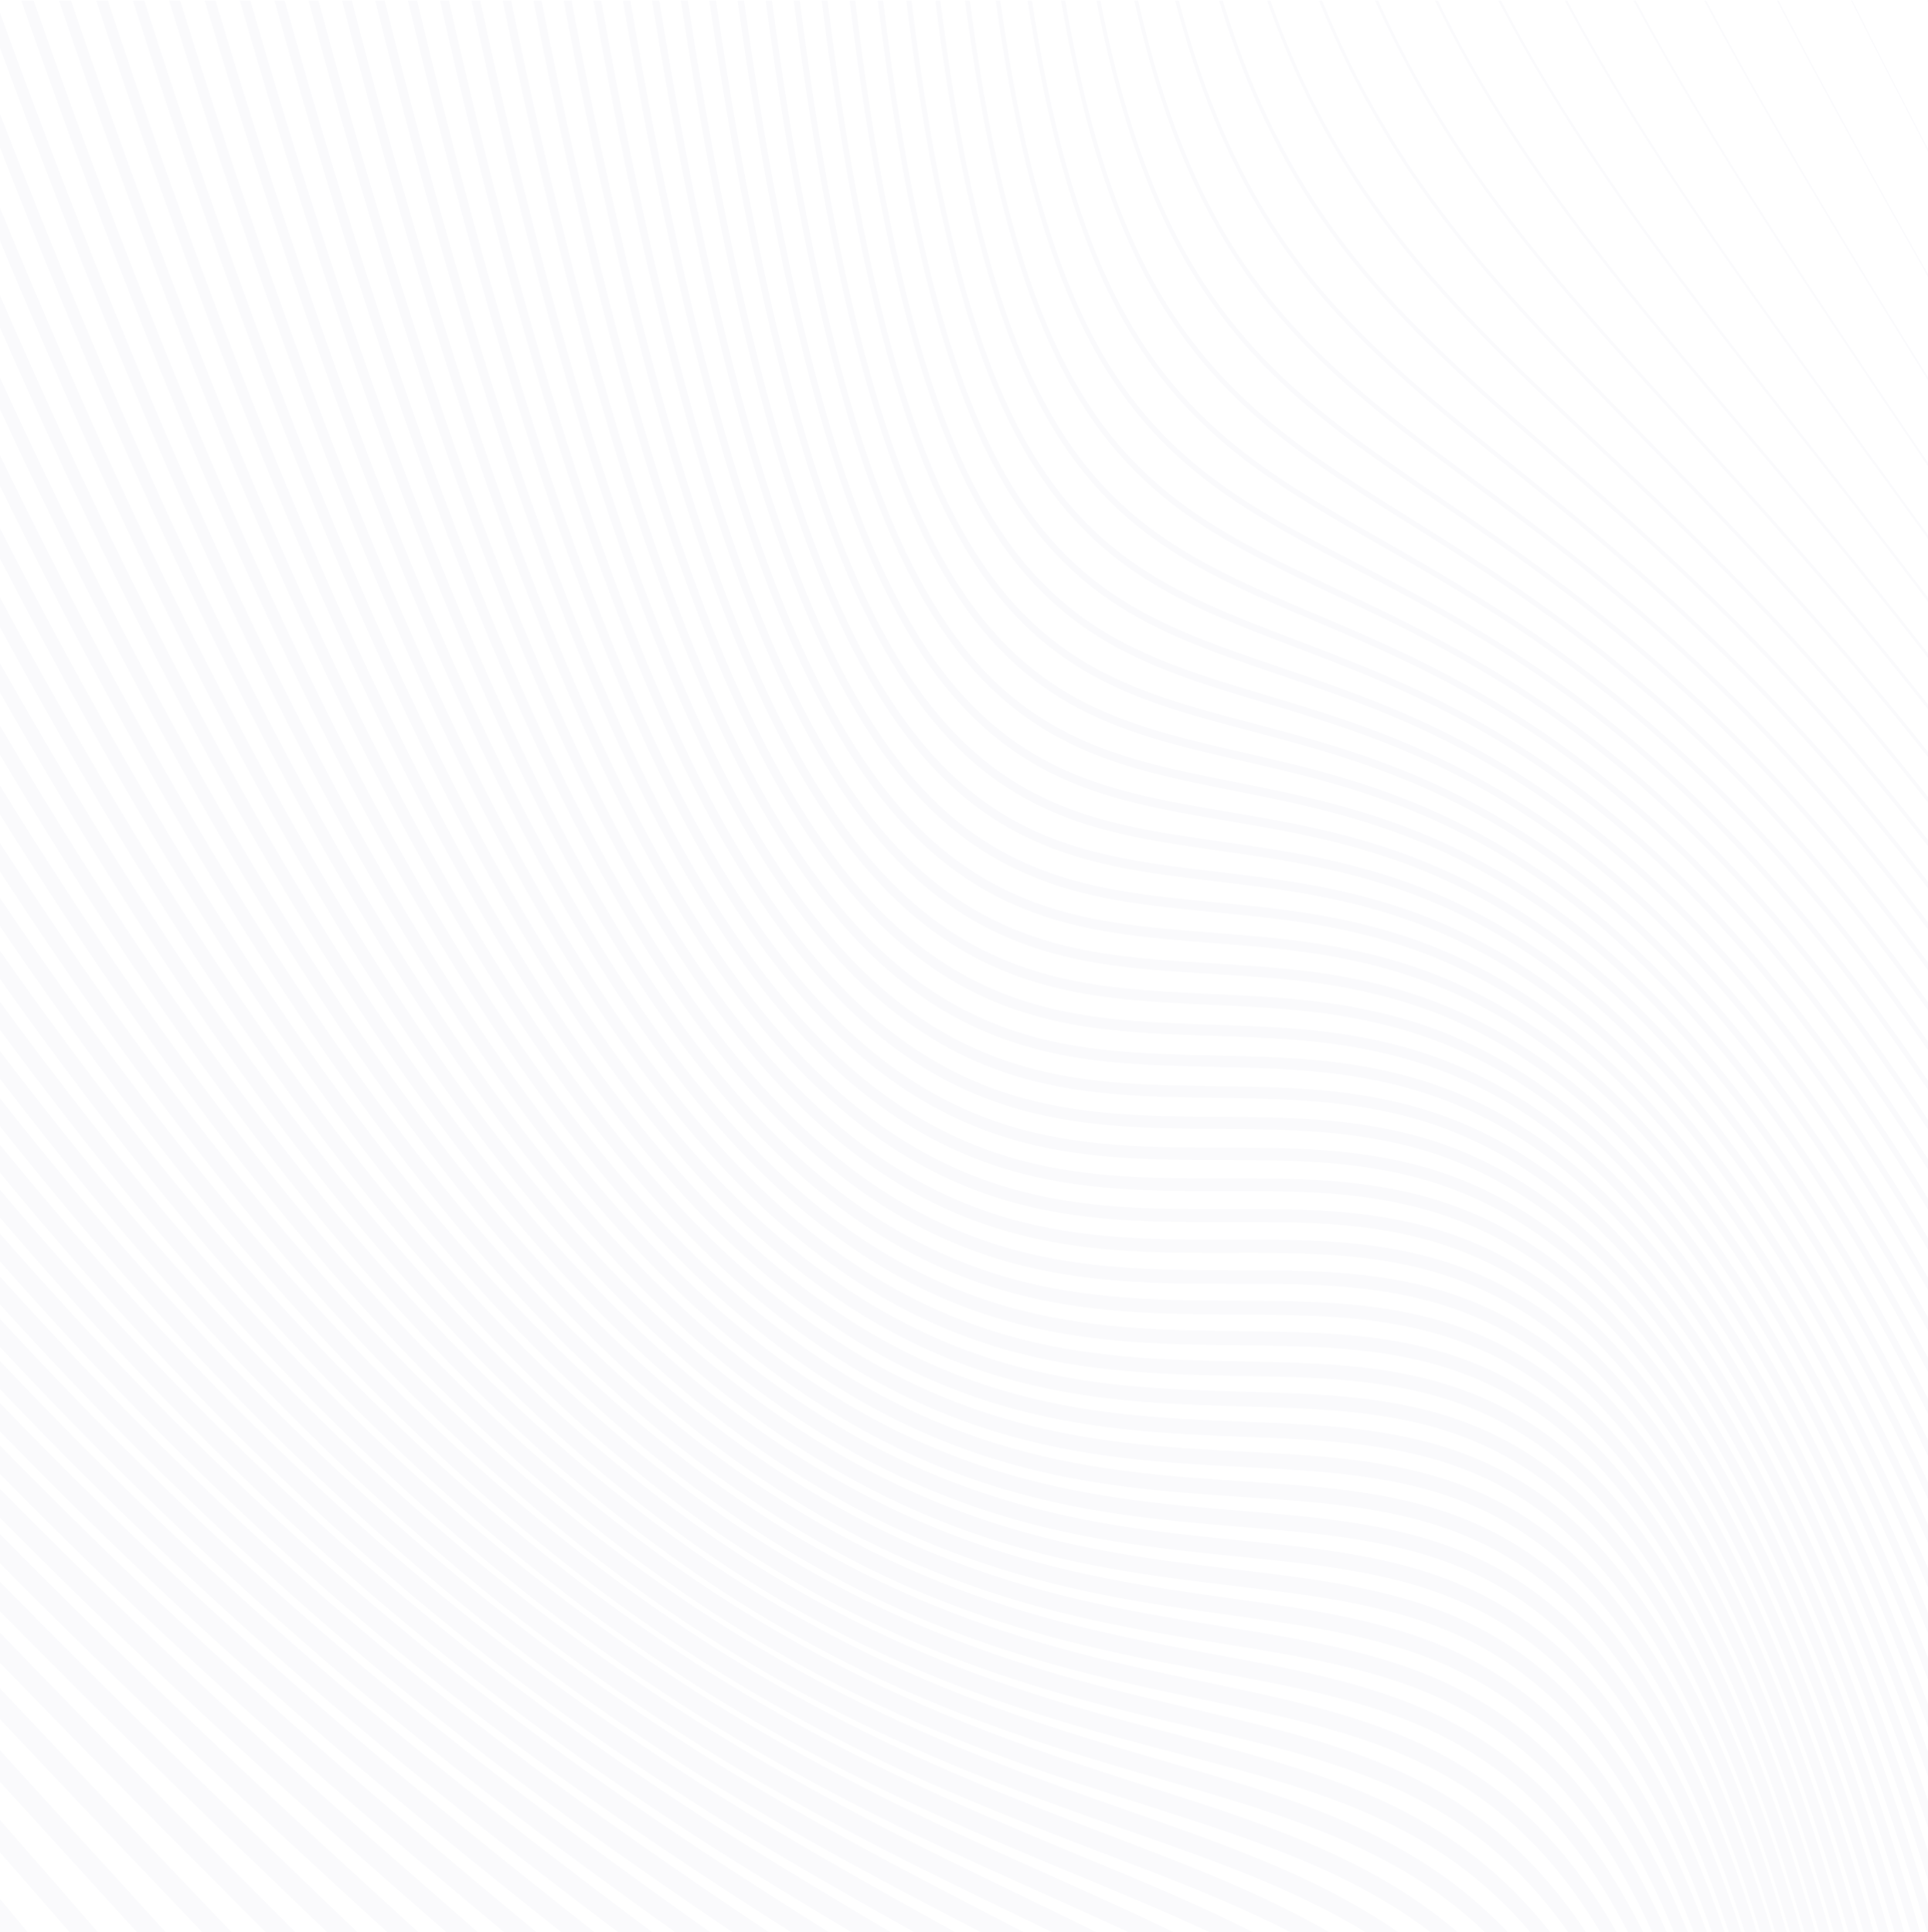 <svg width="1400" height="1403" viewBox="0 0 1400 1403" fill="none" xmlns="http://www.w3.org/2000/svg">
<g style="mix-blend-mode:multiply" opacity="0.02">
<path d="M1400 0.503H1399.36C1399.58 0.951 1399.79 1.399 1400 1.845V0.503Z" fill="#191970"/>
<path d="M1400.01 108.211C1381.53 72.305 1363.27 36.452 1345.22 0.503H1344.22C1362.6 37.1 1381.19 73.599 1400.01 110.153V108.211Z" fill="#191970"/>
<path d="M1400 198.983C1362.53 132.72 1326.24 67.004 1291.52 0.503H1290.32C1325.41 67.741 1362.1 134.171 1400 201.163V198.983Z" fill="#191970"/>
<path d="M1400 273.876C1341.5 179.855 1288 91.981 1238.97 0.503H1237.57C1287 92.801 1340.95 181.39 1400 276.268V273.876Z" fill="#191970"/>
<path d="M1400.01 338.539V335.936C1396.61 330.917 1393.24 325.921 1389.87 320.94C1314.12 208.833 1246.56 108.839 1187.78 0.503H1186.17C1245.12 109.312 1312.92 209.649 1388.96 322.189C1392.62 327.611 1396.31 333.063 1400.01 338.539Z" fill="#191970"/>
<path d="M1343.57 313.446C1361.66 338.271 1380.51 364.136 1400 391.241V388.416C1380.86 361.812 1362.34 336.403 1344.56 311.999C1266.11 204.358 1196.38 108.67 1138.06 0.503H1136.27C1153.49 32.527 1171.71 63.448 1190.86 93.901C1236.75 166.879 1287.98 237.175 1343.57 313.446Z" fill="#191970"/>
<path d="M1167.84 132.076C1207.77 190.167 1252.95 247.732 1300.79 308.678C1331.96 348.385 1365.07 390.567 1400 437.025V433.963C1365.46 388.051 1332.7 346.325 1301.85 307.019C1254.03 246.098 1208.86 188.555 1168.98 130.514C1138.11 85.606 1112.36 43.259 1090.02 0.503H1088.06C1102.32 27.876 1117.95 55.066 1135.42 82.849C1145.58 99.006 1156.36 115.363 1167.84 132.076Z" fill="#191970"/>
<path d="M1260.59 307.357C1303.6 358.259 1350.1 413.291 1400.01 477.79V474.468C1350.52 410.592 1304.39 356.001 1261.7 305.474C1172.51 199.929 1100.4 114.588 1044.12 0.503H1042.01C1056.69 30.4 1072.44 58.316 1089.3 85.128C1137.31 161.471 1194.24 228.839 1260.59 307.357Z" fill="#191970"/>
<path d="M1222.88 309.041C1276.25 367.706 1335.28 432.607 1400 515.102V511.506C1335.73 429.715 1277.09 365.244 1224.04 306.93C1130.45 204.071 1055.92 122.145 1000.72 0.503H998.487C1013.77 34.347 1030.51 65.126 1048.74 94.106C1096.64 170.288 1154.72 234.121 1222.88 309.041Z" fill="#191970"/>
<path d="M1012.24 107.402C1059.71 182.885 1118.39 242.757 1187.61 313.377C1250.54 377.571 1321.03 449.497 1400 549.835V545.959C1321.51 446.419 1251.41 374.9 1188.81 311.033C1093.46 213.756 1018.14 136.923 964.75 11.606C963.189 7.945 961.655 4.241 960.136 0.503H957.78C959.493 4.75 961.234 8.947 963.004 13.098C977.77 47.758 994.192 78.706 1012.24 107.402Z" fill="#191970"/>
<path d="M978.939 123.57C1025.86 198.182 1084.86 253.981 1154.72 320.058C1226.25 387.707 1307.26 464.327 1400 582.767V578.586C1307.75 461.06 1227.15 384.823 1155.94 317.47C1061.79 228.432 987.426 158.102 935.945 35.23C931.255 24.045 926.791 12.469 922.53 0.503H920.072C924.506 13.031 929.161 25.133 934.058 36.817C947.497 68.893 962.473 97.388 978.939 123.57Z" fill="#191970"/>
<path d="M1124.13 328.815C1198.21 393.668 1282.19 467.178 1379.36 588.184C1386.27 596.781 1393.15 605.515 1400 614.374V609.884C1393.66 601.709 1387.29 593.64 1380.91 585.688C1283.59 464.496 1199.53 390.911 1125.36 325.985C1017.49 231.562 937.489 161.515 887.877 0.503H885.223C902.544 57.156 923.592 102.632 948.255 141.853C994.435 215.284 1053.3 266.812 1124.13 328.815Z" fill="#191970"/>
<path d="M919.909 161.316C965.862 234.393 1025.14 282.321 1095.76 339.422C1179.98 407.509 1281.86 489.878 1400.01 645.095V640.26C1282.42 486.27 1180.93 404.198 1097 336.345C1049.91 298.269 1009.24 265.39 973.576 226.558C934.532 184.05 905.899 138.711 883.464 83.871C873.147 58.645 864.001 30.956 855.956 0.503H853.291C861.463 31.628 870.774 59.911 881.3 85.645C892.871 113.925 905.756 138.809 919.909 161.316Z" fill="#191970"/>
<path d="M893.529 181.938C939.185 254.539 998.6 298.803 1069.56 351.671C1160.15 419.154 1270.69 501.499 1400 674.935V669.751C1271.26 497.703 1161.1 415.622 1070.8 348.345C1024.1 313.557 983.776 283.511 948.496 246.927C909.902 206.911 881.649 162.995 859.583 108.727C846.729 77.119 835.753 41.237 826.502 0.503H823.714C833.078 41.968 844.215 78.468 857.282 110.603C868.171 137.381 880.268 160.849 893.529 181.938Z" fill="#191970"/>
<path d="M869.011 203.507C884.597 228.29 902.593 250.573 923.674 271.38C958.854 306.105 998.982 333.572 1045.44 365.376C1120.64 416.849 1214.23 480.911 1320 603.379C1346.95 634.575 1373.59 668.241 1400 704.49V698.971C1374.17 663.66 1348.12 630.797 1321.78 600.296C1215.75 477.538 1122 413.358 1046.67 361.794C1000.31 330.063 960.276 302.658 925.28 268.117C887.011 230.343 859.007 187.686 837.149 133.855C821.892 96.28 809.307 52.173 799.147 0.503H796.228C806.489 52.962 819.236 97.716 834.715 135.838C844.739 160.525 856.04 182.879 869.011 203.507Z" fill="#191970"/>
<path d="M846.021 225.402C861.952 250.738 880.433 273.069 902.202 293.503C937.229 326.378 977.135 351.399 1023.34 380.372C1099.84 428.334 1195.05 488.024 1303 610.487C1335.72 647.606 1368.02 688.602 1400.01 733.663V727.75C1368.62 683.737 1336.94 643.614 1304.85 607.209C1196.6 484.41 1101.2 424.598 1024.54 376.531C978.456 347.641 938.656 322.688 903.838 290.008C865.766 254.272 837.882 212.707 816.08 159.205C798.499 116.05 784.445 63.687 773.548 0.503H770.498C781.488 64.533 795.698 117.574 813.516 161.297C823.081 184.779 833.801 205.973 846.021 225.402Z" fill="#191970"/>
<path d="M824.434 247.528C870.307 320.474 930.605 354.977 1003.17 396.504C1080.86 440.958 1177.54 496.285 1287.34 618.554C1325.72 661.29 1362.99 708.927 1400 762.625V756.311C1363.62 703.788 1326.98 657.08 1289.27 615.087C1179.11 492.425 1082.21 436.972 1004.34 392.41C958.456 366.156 918.831 343.481 884.083 312.493C846.08 278.603 818.186 238.004 796.296 184.725C776.419 136.344 760.961 75.708 749.385 0.503H746.196C757.859 76.606 773.48 137.963 793.605 186.944C803.011 209.842 813.298 229.814 824.434 247.528Z" fill="#191970"/>
<path d="M804.249 270.065C850.615 343.797 911.456 375.449 984.859 413.639C1024.43 434.228 1069.28 457.559 1117.35 490.571C1172.51 528.448 1223.42 573.256 1273 627.555C1316.33 674.998 1358.27 729.114 1400.01 791.51V784.785C1358.93 723.705 1317.64 670.581 1275.01 623.889C1163.25 501.514 1064.96 450.38 985.987 409.291C940.231 385.487 900.715 364.928 865.936 335.49C827.878 303.271 799.851 263.521 777.73 210.387C755.539 157.073 738.662 88.162 726.368 0.503H723.039C735.416 89.114 752.459 158.792 774.915 212.736C783.933 234.402 793.714 253.316 804.249 270.065Z" fill="#191970"/>
<path d="M785.273 292.731C832.367 367.618 893.899 396.6 968.329 431.651C1008.41 450.53 1053.84 471.926 1102.49 503.392C1158.3 539.497 1209.8 583.348 1259.94 637.448C1307.79 689.074 1353.95 749.329 1400 820.366V813.214C1354.65 743.648 1309.15 684.446 1262.02 633.594C1211.67 579.27 1159.95 535.24 1103.91 498.985C1055.1 467.406 1009.57 445.968 969.409 427.049C879.923 384.906 809.242 351.617 760.314 236.145C735.744 178.162 717.378 100.981 704.25 0.503H700.767C713.98 101.995 732.523 179.982 757.378 238.64C766.026 259.048 775.324 276.91 785.273 292.731Z" fill="#191970"/>
<path d="M740.932 264.621C749.211 283.735 758.036 300.527 767.405 315.425C815.471 391.862 877.837 418.325 953.503 450.43C994.07 467.643 1040.05 487.154 1089.19 517.1C1145.56 551.454 1197.54 594.335 1248.12 648.207C1300.07 703.539 1350.04 769.67 1400 849.276V841.662C1350.77 763.694 1301.48 698.709 1250.27 644.158C1199.46 590.043 1147.24 546.959 1090.61 512.451C1041.27 482.381 995.188 462.827 954.53 445.579C864.843 407.523 794.002 377.473 743.983 261.971C717.297 200.356 697.191 115.392 682.841 0.503H679.188C679.703 4.651 680.223 8.76 680.752 12.828C694.885 121.389 714.572 203.75 740.932 264.621Z" fill="#191970"/>
<path d="M750.537 338.068C799.831 416.456 863.189 440.55 940.301 469.87C981.328 485.473 1027.83 503.154 1077.4 531.623C1134.23 564.254 1186.59 606.18 1237.48 659.789C1293.15 718.432 1346.52 790.165 1400 878.281V870.179C1347.29 783.889 1294.61 713.393 1239.7 655.552C1188.55 601.665 1135.92 559.528 1078.8 526.728C1029.02 498.135 982.398 480.406 941.268 464.769C851.204 430.52 780.066 403.475 728.682 287.838C699.406 221.955 677.495 128.856 661.884 0.503H658.116C673.83 130.08 695.941 224.077 725.525 290.653C733.414 308.406 741.751 324.096 750.537 338.068Z" fill="#191970"/>
<path d="M734.403 360.268C754.42 392.099 777.836 416.693 806.203 435.996C842.503 460.697 882.421 474.221 928.642 489.883C1046.72 529.89 1195.22 580.177 1371.61 860.669C1381 875.591 1390.46 891.175 1400 907.44V898.812C1211.71 580.144 1053.82 526.64 929.546 484.533C838.934 453.828 767.363 429.578 714.356 313.707C682.326 243.699 658.42 142.5 641.288 0.503H637.365C654.611 143.805 678.732 245.956 711.095 316.702C718.356 332.573 726.083 347.04 734.403 360.268Z" fill="#191970"/>
<path d="M697.593 342.743C704.385 357.123 711.551 370.322 719.178 382.449C740.312 416.053 764.978 441.414 794.981 460.702C831.83 484.396 873.904 497.017 918.449 510.385C960.342 522.948 1007.82 537.19 1058.05 562.838C1115.53 592.194 1168.36 632.26 1219.55 685.315C1281.56 749.586 1340.62 831.895 1400 936.796V927.659C1341.45 824.993 1283.14 744.13 1221.94 680.698C1170.43 627.312 1117.27 587.005 1059.41 557.459C1008.93 531.677 961.307 517.388 919.288 504.787C874.963 491.49 833.098 478.93 796.649 455.497C756.534 429.697 726.124 392.863 700.95 339.563C672.124 278.525 649.601 193.939 632.087 80.973C628.165 55.664 624.482 28.863 621.026 0.503H616.929C620.428 29.309 624.163 56.518 628.144 82.2C645.765 195.876 668.482 281.1 697.593 342.743Z" fill="#191970"/>
<path d="M684.969 368.744C691.229 381.55 697.772 393.396 704.664 404.359C727.059 439.966 753.121 466.216 784.938 485.532C822.419 508.296 864.789 519.467 909.645 531.296C951.941 542.449 999.882 555.089 1050.34 579.418C1108.04 607.237 1160.97 646.416 1212.16 699.195C1275.01 764.002 1334.75 848.299 1394.8 956.904C1396.53 960.045 1398.27 963.217 1400 966.402V956.578C1383.15 925.964 1366.22 897.127 1349.2 870.064C1305.06 799.87 1260.28 741.467 1214.62 694.393C1163.09 641.259 1109.8 601.811 1051.69 573.794C1000.95 549.332 952.849 536.646 910.413 525.457C865.792 513.689 823.644 502.576 786.588 480.076C745.735 455.268 714.539 418.819 688.416 365.365C658.425 303.998 634.633 218.455 615.682 103.847C610.381 71.796 605.441 37.395 600.846 0.503H596.591C601.234 37.899 606.231 72.747 611.6 105.202C630.672 220.547 654.673 306.756 684.969 368.744Z" fill="#191970"/>
<path d="M673.177 394.687C678.819 405.824 684.67 416.219 690.77 425.917C714.583 463.783 742.188 491.052 776.009 510.442C814.202 532.336 856.919 542.156 902.146 552.555C990.735 572.925 1091.15 596.015 1205.73 713.776C1272.17 782.063 1336.63 875.641 1400.01 996.176V985.914C1379.22 946.731 1358.32 910.419 1337.26 876.937C1294.97 809.691 1252.05 753.779 1208.28 708.797C1156.81 655.901 1103.47 617.273 1045.18 590.713C994.235 567.493 947.773 556.813 902.841 546.484C751.769 511.748 643.132 486.764 580.707 0.503H576.302C582.217 46.619 588.61 89.073 595.506 128.123C616.165 245.116 641.572 332.31 673.177 394.687Z" fill="#191970"/>
<path d="M662.164 420.539C667.078 429.878 672.087 438.584 677.197 446.71C737.539 542.662 811.395 557.333 895.867 574.11C985.027 591.819 1086.08 611.895 1200.2 729.04C1241.74 771.69 1282.45 824.677 1322.59 888.506C1348.62 929.907 1374.41 975.854 1400 1026.47V1015.6C1335.83 889.904 1270.42 793.256 1202.84 723.879C1087.82 605.801 986.171 585.612 896.494 567.8C851.103 558.785 808.231 550.269 769.729 529.427C727.119 506.363 694.084 470.556 665.771 416.728C633.088 354.603 606.4 267.127 584.184 149.311C575.694 104.299 567.841 54.828 560.57 0.503H555.994C563.326 55.454 571.257 105.47 579.836 150.956C602.205 269.569 629.135 357.75 662.164 420.539Z" fill="#191970"/>
<path d="M651.886 446.268C655.979 453.753 660.125 460.823 664.327 467.507C727.655 568.213 803.629 581.11 890.737 595.903C980.412 611.126 1082.05 628.386 1195.51 744.95C1265.79 817.138 1333.59 920.523 1400 1057.21V1045.65C1334.5 912.191 1267.58 810.842 1198.25 739.613C1083.8 622.045 981.527 604.68 891.291 589.36C845.441 581.572 802.133 574.22 762.799 554.114C719.181 531.821 685.108 496.266 655.566 442.234C621.373 379.687 593.072 291.255 569.043 171.874C558.725 120.615 549.185 63.683 540.348 0.503H535.605C544.519 64.379 554.148 121.909 564.566 173.68C588.761 293.886 617.324 383.047 651.886 446.268Z" fill="#191970"/>
<path d="M642.295 471.858C645.436 477.382 648.602 482.674 651.794 487.75C718.467 593.776 796.717 604.995 886.668 617.889C976.807 630.813 1078.97 645.46 1191.61 761.48C1263.43 835.454 1332.5 943.66 1400 1088.42V1076.14C1333.44 934.937 1265.28 828.948 1194.43 755.969C1080.75 638.872 977.897 624.127 887.151 611.118C793.965 597.756 713.481 586.206 646.039 467.585C610.234 404.605 580.217 315.218 554.271 194.303C541.961 136.943 530.572 72.601 519.995 0.503H515.085C525.753 73.37 537.245 138.364 549.67 196.283C575.8 318.043 606.098 408.189 642.295 471.858Z" fill="#191970"/>
<path d="M633.346 497.272C635.394 500.732 637.456 504.117 639.538 507.427C670.866 557.246 706.22 589.999 750.092 610.034C791.813 629.088 836.39 634.406 883.581 640.036C974.137 650.838 1076.77 663.08 1188.42 778.604C1261.56 854.294 1331.68 967.296 1400 1120.18V1107.12C1332.65 958.17 1263.48 847.58 1191.34 772.932C1078.57 656.246 975.203 643.915 883.999 633.035C789.381 621.743 707.667 612.001 637.15 492.755C599.639 429.331 567.814 338.991 539.849 216.581C525.382 153.252 511.973 81.562 499.473 0.503H494.396C506.999 82.409 520.522 154.811 535.13 218.747C563.291 342.03 595.419 433.137 633.346 497.272Z" fill="#191970"/>
<path d="M624.992 522.486C625.777 523.763 626.564 525.024 627.354 526.282C661.092 579.936 698.803 614.467 745.735 634.754C788.482 653.237 833.614 657.643 881.397 662.303C927.979 666.848 976.148 671.548 1026.92 689.555C1084.52 709.977 1136.51 744.895 1185.88 796.312C1260.16 873.669 1331.09 991.482 1400 1152.56V1138.68C1332.09 981.924 1262.15 866.738 1188.91 790.471C1138.99 738.493 1086.41 703.18 1028.16 682.523C976.951 664.362 928.552 659.644 881.749 655.076C834.266 650.444 789.417 646.066 747.23 627.827C700.152 607.477 662.542 572.508 628.85 517.728C568.439 419.524 519.615 252.268 478.763 0.503H473.5C488.228 91.48 503.958 171.224 520.912 241.048C551.205 365.818 585.249 457.876 624.992 522.486Z" fill="#191970"/>
<path d="M617.186 547.478C653.072 603.574 692.766 639.124 742.1 659.353C785.915 677.315 831.631 680.888 880.033 684.664C926.929 688.33 975.423 692.116 1026.1 709.361C1083.48 728.885 1135.11 763.3 1183.93 814.559C1243.37 876.972 1299 963.98 1354.01 1080.57C1369.38 1113.16 1384.72 1148.21 1400.01 1185.66V1170.83C1386.17 1137.39 1372.29 1105.9 1358.39 1076.43C1303.04 959.113 1247 871.495 1187.07 808.57C1137.67 756.692 1085.41 721.87 1027.33 702.101C976.189 684.704 927.455 680.897 880.322 677.217C832.23 673.459 786.805 669.912 743.563 652.181C695.21 632.355 656.292 597.494 621.089 542.468C620.474 541.501 619.858 540.535 619.243 539.553C555.099 437.549 502.628 263.303 457.784 0.503H452.375C497.523 265.579 550.466 441.404 615.317 544.532C615.936 545.515 616.563 546.507 617.186 547.478Z" fill="#191970"/>
<path d="M603.287 562.022C605.467 565.492 607.667 568.896 609.876 572.216C647.362 628.588 688.425 664.047 739.112 683.795C784.036 701.297 830.36 704.118 879.404 707.104C926.6 709.972 975.4 712.943 1025.94 729.51C1083.07 748.241 1134.28 782.204 1182.51 833.347C1241.12 895.506 1295.81 982.798 1349.71 1100.21C1366.53 1136.83 1383.34 1176.71 1400 1219.43V1203.64C1384.83 1165.3 1369.55 1129.33 1354.26 1096.02C1300 977.841 1244.89 889.909 1185.76 827.196C1136.92 775.407 1085.04 741.002 1027.16 722.026C976.134 705.302 927.079 702.316 879.636 699.428C830.909 696.461 784.882 693.666 740.549 676.387C690.865 657.025 650.598 622.255 613.823 566.955C570.704 502.102 532.95 409.004 498.407 282.332C476.458 201.842 455.965 108.538 436.565 0.503H430.97C450.526 109.65 471.195 203.857 493.35 285.1C526.387 406.252 562.409 497.017 603.287 562.022Z" fill="#191970"/>
<path d="M591.239 578.793C595.125 584.974 599.054 590.942 603.02 596.679C688.788 720.862 781.395 725.098 879.437 729.584C926.913 731.761 976.005 734.007 1026.38 749.985C1083.22 768.018 1133.97 801.594 1181.55 852.641C1239.28 914.58 1292.97 1002.13 1345.69 1120.28C1363.88 1161.05 1382.05 1205.86 1400.01 1254.17V1237.32C1383.59 1193.83 1367.01 1153.27 1350.4 1116.06C1297.32 997.094 1243.19 908.872 1184.91 846.342C1136.69 794.601 1085.23 760.561 1027.6 742.279C976.712 726.137 927.352 723.876 879.616 721.695C830.23 719.433 783.586 717.296 738.125 700.424C687.062 681.466 645.4 646.75 607.004 591.159C561.867 525.815 522.003 431.825 485.117 303.824C460.343 217.852 437.147 117.502 415.064 0.503H409.294C431.554 118.71 454.949 220.033 479.956 306.808C513.892 424.572 550.397 513.85 591.239 578.793Z" fill="#191970"/>
<path d="M579.066 594.758C584.818 603.902 590.651 612.602 596.56 620.847C686.088 745.745 780.3 748.835 880.042 752.106C976.501 755.272 1076.25 758.542 1180.99 872.423C1237.78 934.18 1290.42 1021.96 1341.9 1140.79C1361.4 1185.79 1380.85 1235.74 1400 1289.94V1271.92C1382.44 1223.04 1364.63 1177.74 1346.79 1136.55C1294.93 1016.85 1241.84 928.353 1184.48 865.985C1136.91 814.27 1085.9 780.529 1028.55 762.838C977.836 747.196 928.188 745.57 880.175 743.993C781.6 740.76 688.49 737.706 600.583 615.064C553.382 549.21 511.336 454.352 472.043 325.063C444.285 233.728 418.219 126.429 393.266 0.503H387.315C412.471 127.733 438.762 236.082 466.78 328.272C501.47 442.419 538.351 530.012 579.066 594.758Z" fill="#191970"/>
<path d="M566.694 609.855C574.485 622.243 582.4 633.846 590.45 644.677C612.913 674.903 636.056 698.787 661.199 717.69C683.677 734.59 707.287 747.12 733.384 755.993C781.821 772.471 830.065 773.529 881.143 774.645C977.779 776.767 1077.7 778.957 1180.77 892.681C1236.59 954.271 1288.13 1042.27 1338.32 1161.71C1359.07 1211.09 1379.74 1266.45 1400 1326.86V1307.59C1381.37 1253.01 1362.41 1202.73 1343.38 1157.45C1292.8 1037.1 1240.79 948.344 1184.39 886.102C1079.77 770.669 978.839 768.456 881.234 766.315C780.94 764.115 686.209 762.037 594.504 638.639C545.181 572.27 500.91 476.557 459.157 346.039C428.261 249.457 399.161 135.299 371.155 0.503H365.021C393.262 136.707 422.611 251.986 453.797 349.477C489.079 459.77 526.208 545.478 566.694 609.855Z" fill="#191970"/>
<path d="M554.056 624.07C564.059 639.978 574.246 654.664 584.636 668.165C608.029 698.559 632.039 722.534 658.038 741.472C681.252 758.377 705.549 770.858 732.319 779.622C781.974 795.876 833.159 796.545 882.657 797.196C930.893 797.827 980.772 798.476 1030.48 813.195C1086.25 829.705 1135.43 862.481 1180.84 913.391C1235.65 974.847 1286.04 1063.04 1334.91 1183.03C1356.87 1236.96 1378.71 1298.06 1400 1365.14V1344.46C1380.37 1283.83 1360.31 1228.29 1340.14 1178.76C1290.88 1057.82 1240 968.826 1184.58 906.687C1081.63 791.247 980.509 789.922 882.712 788.642C831.276 787.97 782.691 787.335 733.679 771.291C707.401 762.688 683.563 750.445 660.798 733.865C635.285 715.288 611.706 691.733 588.718 661.858C537.231 594.96 490.691 498.423 446.43 366.72C412.248 265.005 379.961 144.101 348.713 0.503H342.398C373.903 145.611 406.472 267.719 440.977 370.396C476.679 476.63 513.912 560.23 554.056 624.07Z" fill="#191970"/>
<path d="M541.078 637.346C553.48 657.072 566.136 675.023 579.066 691.266C603.401 721.842 628.292 745.93 655.158 764.921C679.116 781.86 704.11 794.312 731.564 803.003C782.451 819.103 834.331 819.426 884.503 819.739C932.969 820.04 983.082 820.353 1032.53 834.814C1087.9 851.004 1136.51 883.622 1181.13 934.537C1234.9 995.888 1284.13 1084.27 1331.63 1204.73C1354.84 1263.59 1377.37 1329.35 1399.44 1402.82H1400V1382.47C1379.48 1315.49 1358.56 1255.03 1337.04 1200.45C1289.14 1078.99 1239.41 989.775 1185.01 927.706C1139.6 875.898 1090.14 842.701 1033.79 826.226C983.731 811.588 933.3 811.273 884.529 810.968C834.688 810.656 783.147 810.335 732.913 794.443C705.956 785.912 681.426 773.688 657.921 757.075C631.547 738.436 607.097 714.763 583.172 684.708C529.488 617.273 480.638 519.918 433.833 387.091C396.222 280.362 360.599 152.815 325.942 0.503H319.438C354.386 154.437 390.324 283.254 428.293 391.009C464.226 492.975 501.402 574.256 541.078 637.346Z" fill="#191970"/>
<path d="M415.711 411.286C451.671 508.785 488.625 587.527 527.697 649.658C542.69 673.499 558.001 694.905 573.679 713.973C598.971 744.73 624.75 768.95 652.493 788.019C677.205 805.001 702.899 817.462 731.042 826.114C783.172 842.133 835.752 842.2 886.601 842.27C935.283 842.334 985.625 842.401 1034.8 856.683C1061.19 864.348 1085.22 875.389 1108.27 890.442C1134.12 907.327 1158.1 928.806 1181.59 956.103C1234.3 1017.37 1282.34 1105.92 1328.46 1226.8C1348.63 1279.67 1368.23 1338.15 1387.43 1402.82H1394.31C1374.7 1336.49 1354.67 1276.59 1334.04 1222.53C1287.53 1100.6 1238.98 1011.18 1185.61 949.154C1140.97 897.263 1092.05 864.135 1036.08 847.881C986.272 833.416 935.605 833.347 886.605 833.284C836.091 833.216 783.856 833.148 732.387 817.33C704.743 808.837 679.514 796.602 655.262 779.932C628.019 761.206 602.685 737.4 577.814 707.156C521.903 639.157 470.716 541.016 421.334 407.125C394.514 334.408 367.938 249.87 342.341 155.864C329.121 107.307 315.936 55.392 302.876 0.503H296.181C309.491 56.577 322.938 109.575 336.421 159.097C362.104 253.422 388.781 338.267 415.711 411.286Z" fill="#191970"/>
<path d="M403.198 431.214C438.976 524.063 475.524 600.028 513.842 660.958C531.621 689.237 549.79 714.282 568.428 736.254C677.739 865.136 785.071 864.955 888.868 864.785C940.014 864.698 988.322 864.616 1037.22 878.801C1063.43 886.404 1087.24 897.405 1110 912.439C1135.5 929.285 1159.11 950.757 1182.16 978.072C1233.8 1039.29 1280.64 1127.98 1325.36 1249.22C1342.57 1295.88 1359.33 1346.95 1375.74 1402.82H1382.77C1365.95 1345.31 1348.77 1292.83 1331.12 1244.96C1286 1122.62 1238.64 1033.02 1186.33 971.016C1162.84 943.172 1138.77 921.285 1112.74 904.094C1089.52 888.753 1065.24 877.529 1038.52 869.783C988.976 855.412 938.081 855.499 888.86 855.582C693.383 855.907 491.633 856.232 279.383 0.503H272.515C288.021 63.139 303.686 122.118 319.373 176.894C346.608 271.983 374.811 357.545 403.198 431.214Z" fill="#191970"/>
<path d="M390.722 450.768C426.089 538.773 462.045 611.749 499.448 671.223C520.22 704.252 541.44 733.124 563.25 758.091C676.62 887.865 785.716 887.564 891.22 887.273C942.582 887.127 991.095 886.99 1039.7 901.147C1094.53 917.119 1140 948.67 1182.79 1000.44C1233.36 1061.62 1278.99 1150.44 1322.3 1271.98C1336.63 1312.21 1350.62 1355.73 1364.33 1402.82H1371.52C1357.42 1354.13 1343.01 1309.19 1328.24 1267.73C1284.53 1145.05 1238.36 1055.28 1187.11 993.273C1164.04 965.368 1140.34 943.445 1114.63 926.247C1091.67 910.881 1067.6 899.657 1041.04 891.919C991.767 877.567 942.921 877.703 891.207 877.85C786.864 878.136 678.967 878.438 567.432 750.765C507.006 681.592 451.094 581.935 396.504 446.107C366.776 372.137 337.153 286.236 308.458 190.777C290.769 131.937 273.085 68.295 255.568 0.503H248.483C266.313 69.662 284.323 134.544 302.337 194.472C331.132 290.254 360.867 376.488 390.722 450.768Z" fill="#191970"/>
<path d="M378.252 469.931C412.98 552.915 448.132 622.647 484.454 680.408C508.419 718.517 532.896 751.416 558.086 779.455C610.677 837.994 666.962 875.37 730.162 893.72C786.042 909.943 840.711 909.831 893.583 909.725C995.254 909.516 1091.29 909.318 1183.43 1023.17C1232.92 1084.34 1277.35 1173.27 1319.25 1295.06C1330.8 1328.62 1342.1 1364.49 1353.19 1402.82H1360.54C1349.05 1362.91 1337.35 1325.64 1325.37 1290.83C1283.07 1167.87 1238.1 1077.94 1187.9 1015.91C1165.26 987.929 1141.91 965.951 1116.53 948.718C1093.84 933.31 1069.97 922.042 1043.57 914.284C994.567 899.876 945.51 899.977 893.572 900.084C787.527 900.297 677.871 900.527 562.292 771.872C499.596 702.087 441.312 601.713 384.105 465.012C352.917 390.478 321.764 303.968 291.511 207.886C271.417 144.062 251.295 74.664 231.37 0.503H224.091C244.361 76.124 264.842 146.843 285.294 211.814C315.653 308.232 346.928 395.076 378.252 469.931Z" fill="#191970"/>
<path d="M365.749 488.669C399.594 566.468 433.731 632.715 468.788 688.467C496.159 731.993 524.097 769.12 552.879 800.321C607.256 859.271 665.141 896.987 729.847 915.624C786.971 932.081 842.333 932.105 895.87 932.134C997.612 932.188 1093.71 932.232 1184.01 1046.27C1232.45 1107.44 1275.69 1196.47 1316.19 1318.45C1325.03 1345.08 1333.71 1373.18 1342.25 1402.82H1349.77C1340.84 1371.65 1331.75 1342.15 1322.49 1314.25C1281.58 1191.05 1237.79 1100.99 1188.64 1038.91C1096.37 922.376 998.979 922.327 895.872 922.275C842.678 922.25 787.675 922.222 731.233 905.964C667.586 887.632 610.63 850.513 557.11 792.494C492.145 722.071 431.488 620.997 371.673 483.495C339.021 408.436 306.34 321.378 274.533 224.741C251.925 156.049 229.255 80.965 206.805 0.503H199.323C222.15 82.524 245.22 159.005 268.226 228.907C300.145 325.887 332.956 413.285 365.749 488.669Z" fill="#191970"/>
<path d="M353.179 506.961C385.893 579.422 418.79 641.939 452.397 695.379C483.384 744.658 514.982 786.214 547.566 820.671C603.717 880.053 663.194 918.168 729.397 937.192C787.76 953.962 843.803 954.233 897.999 954.495C950.011 954.746 999.138 954.984 1046.89 969.501C1100.43 985.768 1144.15 1017.61 1184.5 1069.71C1231.9 1130.91 1273.96 1220.02 1313.08 1342.13C1319.3 1361.57 1325.44 1381.78 1331.5 1402.82H1339.18C1332.73 1380.29 1326.19 1358.69 1319.56 1337.97C1280.03 1214.59 1237.42 1124.41 1189.29 1062.26C1098.78 945.393 1001.26 944.922 898.025 944.421C844.171 944.159 788.486 943.891 730.811 927.317C665.659 908.593 607.114 871.073 551.82 812.599C519.932 778.872 488.294 737.178 457.769 688.636C457.604 688.373 457.434 688.101 457.269 687.84C424.215 635.176 391.212 572.492 359.173 501.533C325.065 425.995 290.86 338.451 257.509 241.325C232.283 167.87 206.949 87.194 181.869 0.503H174.184C199.682 88.843 225.451 171.006 251.112 245.733C284.584 343.209 318.925 431.097 353.179 506.961Z" fill="#191970"/>
<path d="M340.506 524.797C371.543 591.125 403.406 650.372 435.337 701.144C437.951 705.302 440.564 709.404 443.177 713.443C475.309 763.125 508.588 805.865 542.087 840.479C599.995 900.322 661.048 938.892 728.735 958.401C788.324 975.578 845.043 976.2 899.896 976.803C952.137 977.369 1001.48 977.908 1048.97 992.68C1102.11 1009.21 1145.28 1041.24 1184.84 1093.48C1231.22 1154.73 1272.13 1243.9 1309.9 1366.1C1313.59 1378.03 1317.24 1390.28 1320.87 1402.82H1328.76C1287.18 1257.89 1241.42 1154.11 1189.8 1085.95C1149.24 1032.4 1104.99 999.565 1050.53 982.627C1002.29 967.627 952.583 967.083 899.951 966.507C845.445 965.913 789.084 965.296 730.184 948.32C663.542 929.11 603.415 891.112 546.37 832.169C513.258 797.953 480.343 755.667 448.535 706.492C414.242 653.459 379.931 590.417 346.563 519.106C311.013 443.136 275.3 355.166 240.417 257.631C212.477 179.52 184.375 93.333 156.562 0.503H148.669C176.94 95.081 205.518 182.842 233.933 262.282C268.944 360.171 304.8 448.491 340.506 524.797Z" fill="#191970"/>
<path d="M327.69 542.148C357.081 602.841 387.139 657.674 417.272 705.592C422.918 714.569 428.565 723.303 434.211 731.788C467.462 781.748 501.835 824.794 536.373 859.728C596.019 920.046 658.627 959.145 727.783 979.245C788.583 996.92 845.972 997.997 901.472 999.036C953.954 1000.02 1003.53 1000.95 1050.78 1016.05C1103.53 1032.91 1146.18 1065.16 1184.98 1117.57C1231.42 1180.28 1272.78 1273.88 1310.33 1402.82H1318.31C1280 1270.33 1237.72 1174.27 1190.1 1109.96C1150.28 1056.19 1106.53 1023.09 1052.41 1005.79C1004.4 990.454 954.453 989.517 901.572 988.525C846.418 987.492 789.385 986.423 729.275 968.953C661.155 949.15 599.469 910.624 540.687 851.174C506.539 816.637 472.531 774.043 439.611 724.574C404.086 671.199 368.49 607.821 333.811 536.2C296.835 459.841 259.631 371.508 223.234 273.643C192.489 190.988 161.521 99.379 130.878 0.503H122.773C153.914 101.227 185.404 194.488 216.667 278.545C253.2 376.764 290.554 465.452 327.69 542.148Z" fill="#191970"/>
<path d="M314.698 558.988C342.159 613.869 370.151 664.018 398.224 708.656C407.147 722.846 416.081 736.484 425.004 749.532C459.356 799.768 494.805 843.119 530.367 878.385C667.7 1014.55 792.523 1018.08 902.65 1021.2C955.394 1022.69 1005.21 1024.09 1052.25 1039.59C1104.66 1056.85 1146.8 1089.38 1184.88 1141.96C1227.36 1200.63 1265.3 1286.37 1299.69 1402.82H1307.91C1272.96 1283.29 1234.41 1195.38 1190.17 1134.28C1151.06 1080.27 1107.78 1046.86 1053.96 1029.13C1006.15 1013.39 955.954 1011.97 902.802 1010.47C847.007 1008.89 789.312 1007.26 728.006 989.196C658.43 968.696 595.204 929.57 534.712 869.591C385.278 721.42 244.426 436.782 104.814 0.503H96.505C130.606 107.265 165.102 205.94 199.296 294.498C237.323 392.97 276.151 481.96 314.698 558.988Z" fill="#191970"/>
<path d="M524.003 896.424C665.137 1033.86 791.692 1038.85 903.349 1043.26C1010.29 1047.48 1102.64 1051.12 1184.48 1166.64C1223.56 1221.8 1257.89 1299.31 1289.03 1402.82H1297.43C1265.55 1295.83 1230.27 1215.81 1189.94 1158.88C1151.5 1104.62 1108.66 1070.86 1055.12 1052.64C1007.48 1036.42 957.002 1034.43 903.564 1032.32C847.133 1030.09 788.78 1027.79 726.298 1009.04C655.29 987.729 590.55 947.946 528.381 887.403C479.378 839.687 431.228 778.26 383.627 702.57C279.979 537.75 179.064 305.387 78.383 0.503H69.855C171.364 308.629 273.183 543.361 377.915 709.909C425.912 786.229 474.54 848.255 524.003 896.424Z" fill="#191970"/>
<path d="M517.213 913.833C662.06 1052.59 790.322 1059.3 903.484 1065.22C1010.73 1070.83 1103.35 1075.67 1183.74 1191.59C1218.91 1242.31 1249.99 1311.79 1278.15 1402.82H1286.75C1257.84 1308.31 1225.79 1236.29 1189.36 1183.76C1151.56 1129.25 1109.12 1095.09 1055.81 1076.29C1008.3 1059.53 957.53 1056.87 903.775 1054.06C791.669 1048.2 664.606 1041.55 521.628 904.585C359.679 749.441 205.794 453.527 51.575 0.503H42.83C146.67 306.285 250.449 541.191 356.739 710.214C409.504 794.118 462.903 861.806 517.213 913.833Z" fill="#191970"/>
<path d="M509.933 930.582C658.391 1070.73 788.333 1079.4 902.979 1087.05C1010.61 1094.24 1103.56 1100.44 1182.61 1216.81C1213.88 1262.84 1241.71 1324.15 1266.96 1402.82H1275.77C1249.74 1320.68 1220.93 1256.8 1188.4 1208.91C1107.14 1089.28 1012.7 1082.98 903.357 1075.68C789.756 1068.1 660.993 1059.51 514.391 921.11C346.225 762.363 185.877 461.123 24.398 0.503H15.427C121.341 303.367 226.862 538.021 334.507 709.195C392.24 801.007 450.593 874.564 509.933 930.582Z" fill="#191970"/>
<path d="M502.096 946.644C569.875 1009.8 639.818 1052.52 715.926 1077.24C782.468 1098.86 843.108 1103.88 901.75 1108.73C955.803 1113.21 1006.86 1117.43 1053.4 1135.17C1104.88 1154.78 1145.44 1188.81 1181.05 1242.27C1208.38 1283.3 1232.93 1336.33 1255.29 1402.82H1264.34C1241.17 1332.87 1215.61 1277.23 1187.01 1234.31C1106.93 1114.1 1012.07 1106.24 902.229 1097.16C787.149 1087.63 656.716 1076.84 506.599 936.955C467.568 900.584 428.438 856.417 390.291 805.67C349.001 750.75 307.373 686.155 266.555 613.675C222.909 536.161 178.74 447.065 135.279 348.851C90.419 247.48 44.928 133.276 0.005 9.262V34.576C103.561 317.728 206.542 540.453 311.17 706.836C374.054 806.836 437.558 886.502 502.096 946.644Z" fill="#191970"/>
<path d="M245.678 634.929C259.326 658.531 273.056 681.315 286.837 703.229C315.632 749.022 344.631 790.991 373.459 828.561C412.896 879.967 453.331 924.858 493.641 962.001C562.896 1025.81 634.185 1069.46 711.58 1095.45C779.19 1118.16 843.221 1124.59 899.715 1130.25C954.19 1135.72 1005.64 1140.88 1052.19 1159.34C1103.57 1179.72 1143.87 1214.24 1179.01 1267.96C1202.35 1303.65 1223.54 1348.29 1242.97 1402.82H1252.3C1232.01 1344.86 1209.75 1297.6 1185.13 1259.93C1106.11 1139.12 1010.74 1129.55 900.305 1118.46C841.383 1112.55 780.458 1106.44 713.505 1083.95C637.058 1058.28 566.628 1015.15 498.189 952.092C458.269 915.312 418.202 870.825 379.108 819.865C336.776 764.684 294.055 699.941 252.131 627.437C207.282 549.866 161.861 460.842 117.131 362.841C78.327 277.827 39.041 183.855 0.005 82.728V107.271C36.727 201.488 73.636 289.313 110.124 369.259C155.024 467.629 200.628 557.013 245.678 634.929Z" fill="#191970"/>
<path d="M230.788 648.326C240.875 665.338 250.999 681.922 261.157 698.078C294.535 751.155 328.226 799.496 361.668 842.265C402.008 893.856 443.334 939.061 484.493 976.618C555.165 1041.1 627.75 1085.76 706.389 1113.14C775.035 1137.04 839.721 1144.76 896.794 1151.57C951.737 1158.14 1003.63 1164.33 1050.23 1183.59C1101.6 1204.83 1141.71 1239.87 1176.44 1293.88C1195.69 1323.82 1213.41 1359.96 1229.8 1402.82H1239.45C1222.11 1356.55 1203.28 1317.74 1182.72 1285.78C1146.89 1230.06 1105.55 1193.92 1052.61 1172.04C1005.2 1152.44 952.887 1146.19 897.507 1139.58C837.975 1132.48 776.415 1125.12 708.418 1101.45C630.706 1074.39 558.964 1030.25 489.095 966.501C448.319 929.294 407.362 884.492 367.363 833.333C324.03 777.913 280.269 713.064 237.293 640.586C191.298 563.014 144.684 474.143 98.748 376.459C66.04 306.907 32.987 231.407 0.005 150.961V174.845C30.636 248.849 61.302 318.537 91.674 383.128C137.784 481.187 184.589 570.411 230.788 648.326Z" fill="#191970"/>
<path d="M215.442 661.089C221.719 671.425 228.006 681.6 234.312 691.632C272.433 752.245 311.016 807.166 349.256 855.218C390.454 906.983 432.623 952.49 474.593 990.476C546.613 1055.67 620.436 1101.39 700.276 1130.27C769.922 1155.46 835.259 1164.6 892.903 1172.67C948.371 1180.43 1000.76 1187.76 1047.48 1207.9C1098.92 1230.06 1138.89 1265.69 1173.29 1320.01C1173.53 1320.38 1173.76 1320.75 1173.99 1321.12C1188.74 1344.57 1202.54 1371.71 1215.51 1402.82H1225.51C1211.52 1368.41 1196.55 1338.56 1180.45 1312.97C1180.21 1312.59 1179.97 1312.21 1179.73 1311.83C1144.23 1255.77 1103.01 1219.02 1050 1196.18C1002.46 1175.69 949.657 1168.3 893.754 1160.48C836.416 1152.45 771.426 1143.36 702.417 1118.4C623.482 1089.85 550.483 1044.63 479.252 980.151C437.662 942.508 395.857 897.389 354.999 846.048C310.72 790.412 265.974 725.492 222 653.1C174.92 575.587 127.18 486.963 80.107 389.687C53.565 334.845 26.795 276.336 0.005 214.653V237.956C24.408 293.625 48.785 346.635 72.97 396.615C120.22 494.262 168.156 583.241 215.442 661.089Z" fill="#191970"/>
<path d="M887.965 1193.51C944.01 1202.58 996.945 1211.15 1043.86 1232.24C1095.45 1255.42 1135.37 1291.67 1169.53 1346.33C1180.08 1363.23 1190.14 1382.04 1199.72 1402.82H1210.19C1199.44 1378.79 1188.1 1357.24 1176.12 1338.07C1175.9 1337.7 1175.67 1337.35 1175.45 1336.99C1140.35 1281.17 1099.35 1244.09 1046.53 1220.35C998.793 1198.9 945.446 1190.26 888.966 1181.12C831.051 1171.74 765.407 1161.11 695.422 1134.77C615.315 1104.61 541.116 1058.24 468.592 993.027C426.235 954.936 383.629 909.501 341.959 857.996C296.791 802.166 251.118 737.241 206.212 664.965C158.116 587.582 109.323 499.287 61.185 402.528C40.898 361.744 20.477 318.951 0.005 274.35V297.193C71.856 452.25 140.628 579.455 206.425 684.087C485.794 1128.34 711.22 1164.89 887.965 1193.51Z" fill="#191970"/>
<path d="M177.108 674.966C179.147 678.207 181.195 681.446 183.234 684.656C229.262 757.112 276.071 822.423 322.36 878.778C365.114 930.834 408.824 976.943 452.272 1015.82C526.764 1082.48 602.879 1130.54 684.965 1162.75C756.491 1190.82 823.116 1203.16 881.897 1214.05C938.583 1224.54 992.125 1234.46 1039.31 1256.58C1091.13 1280.87 1131.08 1317.81 1165.09 1372.84C1170.9 1382.25 1176.56 1392.24 1182.06 1402.82H1193.12C1186.27 1389.13 1179.18 1376.36 1171.83 1364.48C1136.76 1307.69 1095.53 1269.57 1042.13 1244.53C994.129 1222.04 940.177 1212.04 883.06 1201.46C666.056 1161.27 376.167 1107.57 0.005 330.592V352.914C11.607 376.663 23.18 399.838 34.712 422.408C81.976 514.908 129.843 599.802 177.108 674.966Z" fill="#191970"/>
<path d="M146.503 664.436C153.112 674.94 159.709 685.276 166.295 695.427C213.12 767.616 260.717 832.861 307.771 889.355C351.215 941.519 395.613 987.913 439.726 1027.25C515.327 1094.67 592.484 1143.98 675.612 1178.03C748.014 1207.68 815.272 1221.79 874.616 1234.25C932.007 1246.29 986.216 1257.67 1033.76 1280.9C1085.92 1306.4 1126.01 1344.12 1159.94 1399.51C1160.6 1400.59 1161.26 1401.71 1161.93 1402.82H1173.77C1171.48 1398.81 1169.17 1394.88 1166.82 1391.06C1131.79 1333.82 1090.47 1294.96 1036.73 1268.7C988.391 1245.07 933.774 1233.61 875.95 1221.48C816.894 1209.09 749.955 1195.04 678.143 1165.63C595.847 1131.93 519.448 1083.09 444.581 1016.33C400.83 977.317 356.782 931.285 313.659 879.512C266.898 823.361 219.574 758.489 173.004 686.697C123.104 609.777 72.446 522.399 22.434 427.005C14.976 412.776 7.498 398.299 0.005 383.6V405.596C5.051 415.402 10.088 425.106 15.117 434.701C58.722 517.869 102.826 594.979 146.503 664.436Z" fill="#191970"/>
<path d="M148.752 705.515C196.295 777.369 244.607 842.499 292.352 899.1C336.428 951.349 381.45 998.021 426.169 1037.82C502.791 1106.01 580.919 1156.64 665.023 1192.61C738.254 1223.94 806.142 1239.94 866.04 1254.06C977.416 1280.32 1066.95 1301.44 1138.6 1402.82H1151.53C1118.5 1353.14 1079.62 1317.97 1030.27 1292.82C981.504 1267.98 926.157 1254.93 867.562 1241.12C807.938 1227.06 740.361 1211.12 667.702 1180.04C584.401 1144.42 507.008 1094.26 431.101 1026.71C386.735 987.224 342.053 940.907 298.297 889.029C250.84 832.77 202.799 768.01 155.512 696.539C104.837 619.959 53.377 533.181 2.561 438.625C1.709 437.045 0.858 435.447 0.005 433.861V455.501C38.011 525.796 76.355 591.732 114.449 652.313C125.909 670.537 137.353 688.286 148.752 705.515Z" fill="#191970"/>
<path d="M130.568 714.905C178.745 786.355 227.694 851.32 276.054 907.997C320.694 960.306 366.279 1007.24 411.548 1047.5C489.089 1116.47 568.111 1168.46 653.125 1206.46C727.131 1239.54 795.643 1257.55 856.086 1273.44C958.444 1300.35 1042.63 1322.48 1111.13 1402.82H1125.57C1096.65 1366.22 1063.19 1338.38 1022.69 1316.87C973.396 1290.71 917.249 1275.95 857.808 1260.33C797.626 1244.5 729.416 1226.58 655.96 1193.74C571.719 1156.08 493.412 1104.56 416.558 1036.2C371.635 996.255 326.383 949.659 282.059 897.715C233.981 841.373 185.304 776.767 137.381 705.685C91.884 638.215 45.756 562.959 0.005 481.606V502.954C26.938 550.419 53.982 595.757 80.939 638.628C97.528 665.008 114.092 690.466 130.568 714.905Z" fill="#191970"/>
<path d="M111.71 723.584C160.436 794.569 209.935 859.316 258.835 916.025C303.964 968.37 350.047 1015.56 395.8 1056.28C474.163 1126.01 553.987 1179.42 639.841 1219.54C714.57 1254.46 783.692 1274.58 844.676 1292.34C936.427 1319.05 1013.77 1341.58 1078.26 1402.82H1094.91C1071.21 1378.09 1044.56 1357.76 1013.89 1340.81C963.988 1313.23 909.592 1297.39 846.604 1279.06C785.875 1261.38 717.042 1241.33 642.839 1206.66C557.731 1166.89 478.59 1113.95 400.895 1044.79C355.478 1004.37 309.722 957.519 264.899 905.536C216.278 849.15 167.048 784.748 118.574 714.132C79.287 656.891 39.713 594.413 0.005 526.965V548.196C15.322 573.963 30.659 599.058 45.981 623.424C67.96 658.371 89.908 691.821 111.71 723.584Z" fill="#191970"/>
<path d="M92.147 731.556C141.329 801.995 191.291 866.47 240.644 923.182C286.19 975.519 332.698 1022.93 378.871 1064.11C457.943 1134.62 538.485 1189.47 625.1 1231.79C700.489 1268.62 770.212 1290.97 831.727 1310.68C911.005 1336.09 979.704 1358.13 1038.68 1402.82H1058.41C1041.68 1388.62 1023.58 1375.97 1003.83 1364.61C953.207 1335.49 897.905 1317.77 833.873 1297.25C772.603 1277.61 703.156 1255.35 628.27 1218.77C542.371 1176.8 462.484 1122.39 384.052 1052.45C338.208 1011.57 292.021 964.475 246.773 912.483C197.691 856.087 147.996 791.957 99.062 721.864C66.212 674.809 33.164 624.283 0.005 570.44V591.344C3.443 596.879 6.88 602.388 10.317 607.848C37.69 651.38 64.988 692.65 92.147 731.556Z" fill="#191970"/>
<path d="M71.85 738.804C121.389 808.638 171.72 872.777 221.441 929.444C267.327 981.739 314.181 1029.36 360.704 1070.98C440.373 1142.26 521.532 1198.58 608.83 1243.17C684.817 1281.98 755.125 1306.65 817.153 1328.42C882.058 1351.2 939.99 1371.53 991.379 1402.82H1015.11C1007.78 1397.76 1000.23 1392.89 992.406 1388.21C940.971 1357.45 884.692 1337.7 819.529 1314.83C757.732 1293.15 687.688 1268.57 612.179 1230C525.567 1185.76 445.034 1129.87 365.98 1059.15C319.774 1017.81 273.229 970.505 227.636 918.541C178.183 862.178 128.113 798.371 78.817 728.885C52.656 692.005 26.372 653.037 0.005 612.064V632.793C24.032 669.81 47.992 705.176 71.85 738.804Z" fill="#191970"/>
<path d="M50.782 745.333C147.665 879.844 242.676 988.293 341.249 1076.86C421.389 1148.88 503.072 1206.7 590.958 1253.63C667.479 1294.49 738.347 1321.58 800.874 1345.48C850.061 1364.28 895.319 1381.58 936.825 1402.82H964.998C916.549 1374.98 862.84 1354.44 803.489 1331.76C741.183 1307.94 670.562 1280.94 594.499 1240.33C507.26 1193.75 426.18 1136.35 346.624 1064.86C248.653 976.831 154.183 868.99 57.808 735.182C38.6 708.516 19.326 680.761 0.005 651.987V672.588C16.976 697.64 33.905 721.9 50.782 745.333Z" fill="#191970"/>
<path d="M28.925 751.139C126.113 884.167 221.474 992.302 320.452 1081.74C400.943 1154.47 483.037 1213.8 571.421 1263.12C648.393 1306.07 719.803 1335.67 782.806 1361.79C816.292 1375.67 847.993 1388.81 877.965 1402.82H909.377C871.113 1383.37 829.931 1366.29 785.67 1347.94C722.874 1321.91 651.698 1292.4 575.154 1249.69C487.387 1200.72 405.866 1141.8 325.931 1069.57C227.533 980.66 132.698 873.106 36.004 740.76C24.028 724.372 12.027 707.558 0.005 690.388V710.852C9.662 724.526 19.301 737.963 28.925 751.139Z" fill="#191970"/>
<path d="M298.271 1085.57C378.979 1158.98 461.368 1219.82 550.15 1271.58C627.497 1316.66 699.416 1348.86 762.867 1377.27C782.26 1385.95 801.063 1394.37 819.294 1402.82H851.906C824.566 1389.53 795.931 1376.71 765.986 1363.3C702.728 1334.98 631.029 1302.88 554.084 1258.02C465.885 1206.61 384.038 1146.17 303.86 1073.25C205.208 983.516 110.191 876.345 13.387 745.614C8.93 739.594 4.468 733.508 0.005 727.386V747.735C2.087 750.571 4.17 753.408 6.25 756.218C103.537 887.597 199.056 995.331 298.271 1085.57Z" fill="#191970"/>
<path d="M527.076 1278.94C604.712 1326.19 677.104 1361.07 740.977 1391.84C748.649 1395.54 756.227 1399.19 763.722 1402.82H795.95C779.215 1394.56 762.022 1386.27 744.356 1377.76C551.483 1284.85 305.771 1166.48 0.005 763.173V783.389C91.241 902.808 181.281 1002.76 274.66 1088.35C355.443 1162.39 438.009 1224.74 527.076 1278.94Z" fill="#191970"/>
<path d="M743.072 1402.82C735.714 1399 728.262 1395.15 720.692 1391.24C532.385 1293.97 293.877 1170.77 0.005 797.579V817.856C289.371 1182.54 525.122 1306.25 712.017 1402.82H743.072Z" fill="#191970"/>
<path d="M475.288 1290.2C542.437 1334.68 606.073 1370.85 663.716 1402.82H693.417C629.357 1367.44 556.864 1327.35 479.864 1276.34C391.061 1217.5 308.977 1152.58 228.926 1077.86C151.755 1005.83 75.644 923.891 0.005 831.275V851.431C73.62 941.007 147.127 1019.84 222.981 1090.64C303.472 1165.77 386.003 1231.04 475.288 1290.2Z" fill="#191970"/>
<path d="M618.042 1402.82H646.477C516.894 1326.41 370.735 1237.36 200.91 1077.18C133.204 1013.32 66.365 942.383 0.005 863.865V884.054C64.364 959.651 129.191 1028.18 194.836 1090.1C355.018 1241.18 494.061 1329.18 618.042 1402.82Z" fill="#191970"/>
<path d="M574.277 1402.82H601.582C475.41 1323.5 333.714 1230.29 171.318 1075.36C113.613 1020.3 56.59 960.524 0.005 895.696V915.911C54.551 977.963 109.514 1035.37 165.111 1088.41C318.568 1234.81 453.462 1326.25 574.277 1402.82Z" fill="#191970"/>
<path d="M531.789 1402.82H558.113C434.623 1320.31 296.48 1223.39 140.118 1072.37C92.963 1026.83 46.305 978.394 0.005 926.905V947.169C44.221 996.006 88.769 1042.09 133.772 1085.55C281.811 1228.53 413.435 1323.12 531.789 1402.82Z" fill="#191970"/>
<path d="M490.081 1402.82H515.56C394.125 1316.87 258.75 1216.42 107.282 1068.2C71.227 1032.91 35.49 996.095 0.005 957.679V978.016C33.356 1013.89 66.934 1048.37 100.793 1081.5C244.464 1222.1 373.579 1319.79 490.081 1402.82Z" fill="#191970"/>
<path d="M448.741 1402.82H473.483C353.57 1313.19 220.276 1209.18 72.788 1062.81C48.373 1038.58 24.12 1013.73 0.005 988.222V1008.66C21.93 1031.71 43.971 1054.23 66.147 1076.23C206.311 1215.34 333.572 1316.22 448.741 1402.82Z" fill="#191970"/>
<path d="M431.533 1402.82C302.324 1301.1 158.814 1183.47 0.005 1018.78V1039.38C149.051 1193.09 284.582 1305.63 407.437 1402.82H431.533Z" fill="#191970"/>
<path d="M389.409 1402.82C271.587 1305.31 141.158 1193.95 0.005 1049.63V1070.37C131.976 1204.63 254.42 1310.2 365.892 1402.82H389.409Z" fill="#191970"/>
<path d="M346.849 1402.82C240.602 1310.53 124.15 1207.06 0.005 1081.17V1102.12C115.378 1218.61 223.979 1315.81 323.853 1402.82H346.849Z" fill="#191970"/>
<path d="M303.625 1402.82C209.569 1317.17 107.481 1222.76 0.005 1113.87V1135.09C99.074 1235.1 193.444 1322.82 281.106 1402.82H303.625Z" fill="#191970"/>
<path d="M259.533 1402.82C176.55 1323.66 90.158 1240.49 0.005 1148.48V1169.98C82.058 1253.53 160.679 1329.5 237.448 1402.82H259.533Z" fill="#191970"/>
<path d="M214.388 1402.82C145.331 1333.83 73.876 1262.11 0.005 1185.43V1207.36C66.185 1275.91 130.417 1340.53 192.716 1402.82H214.388Z" fill="#191970"/>
<path d="M168.021 1402.82C112.917 1345.19 56.993 1286.58 0.005 1225.91V1248.32C49.666 1301.12 98.519 1352.37 146.729 1402.82H168.021Z" fill="#191970"/>
<path d="M120.256 1402.82C80.405 1359.17 40.341 1315.28 0.005 1270.86V1293.82C33.284 1330.45 66.38 1366.73 99.325 1402.82H120.256Z" fill="#191970"/>
<path d="M70.946 1402.82C68.327 1399.81 65.707 1396.8 63.084 1393.8C42.122 1369.76 21.094 1345.64 0.005 1321.43V1345.05C16.831 1364.36 33.613 1383.61 50.358 1402.82H70.946Z" fill="#191970"/>
<path d="M19.94 1402.82C13.3 1394.84 6.659 1386.86 0.005 1378.86V1402.82H19.94Z" fill="#191970"/>
</g>
</svg>
